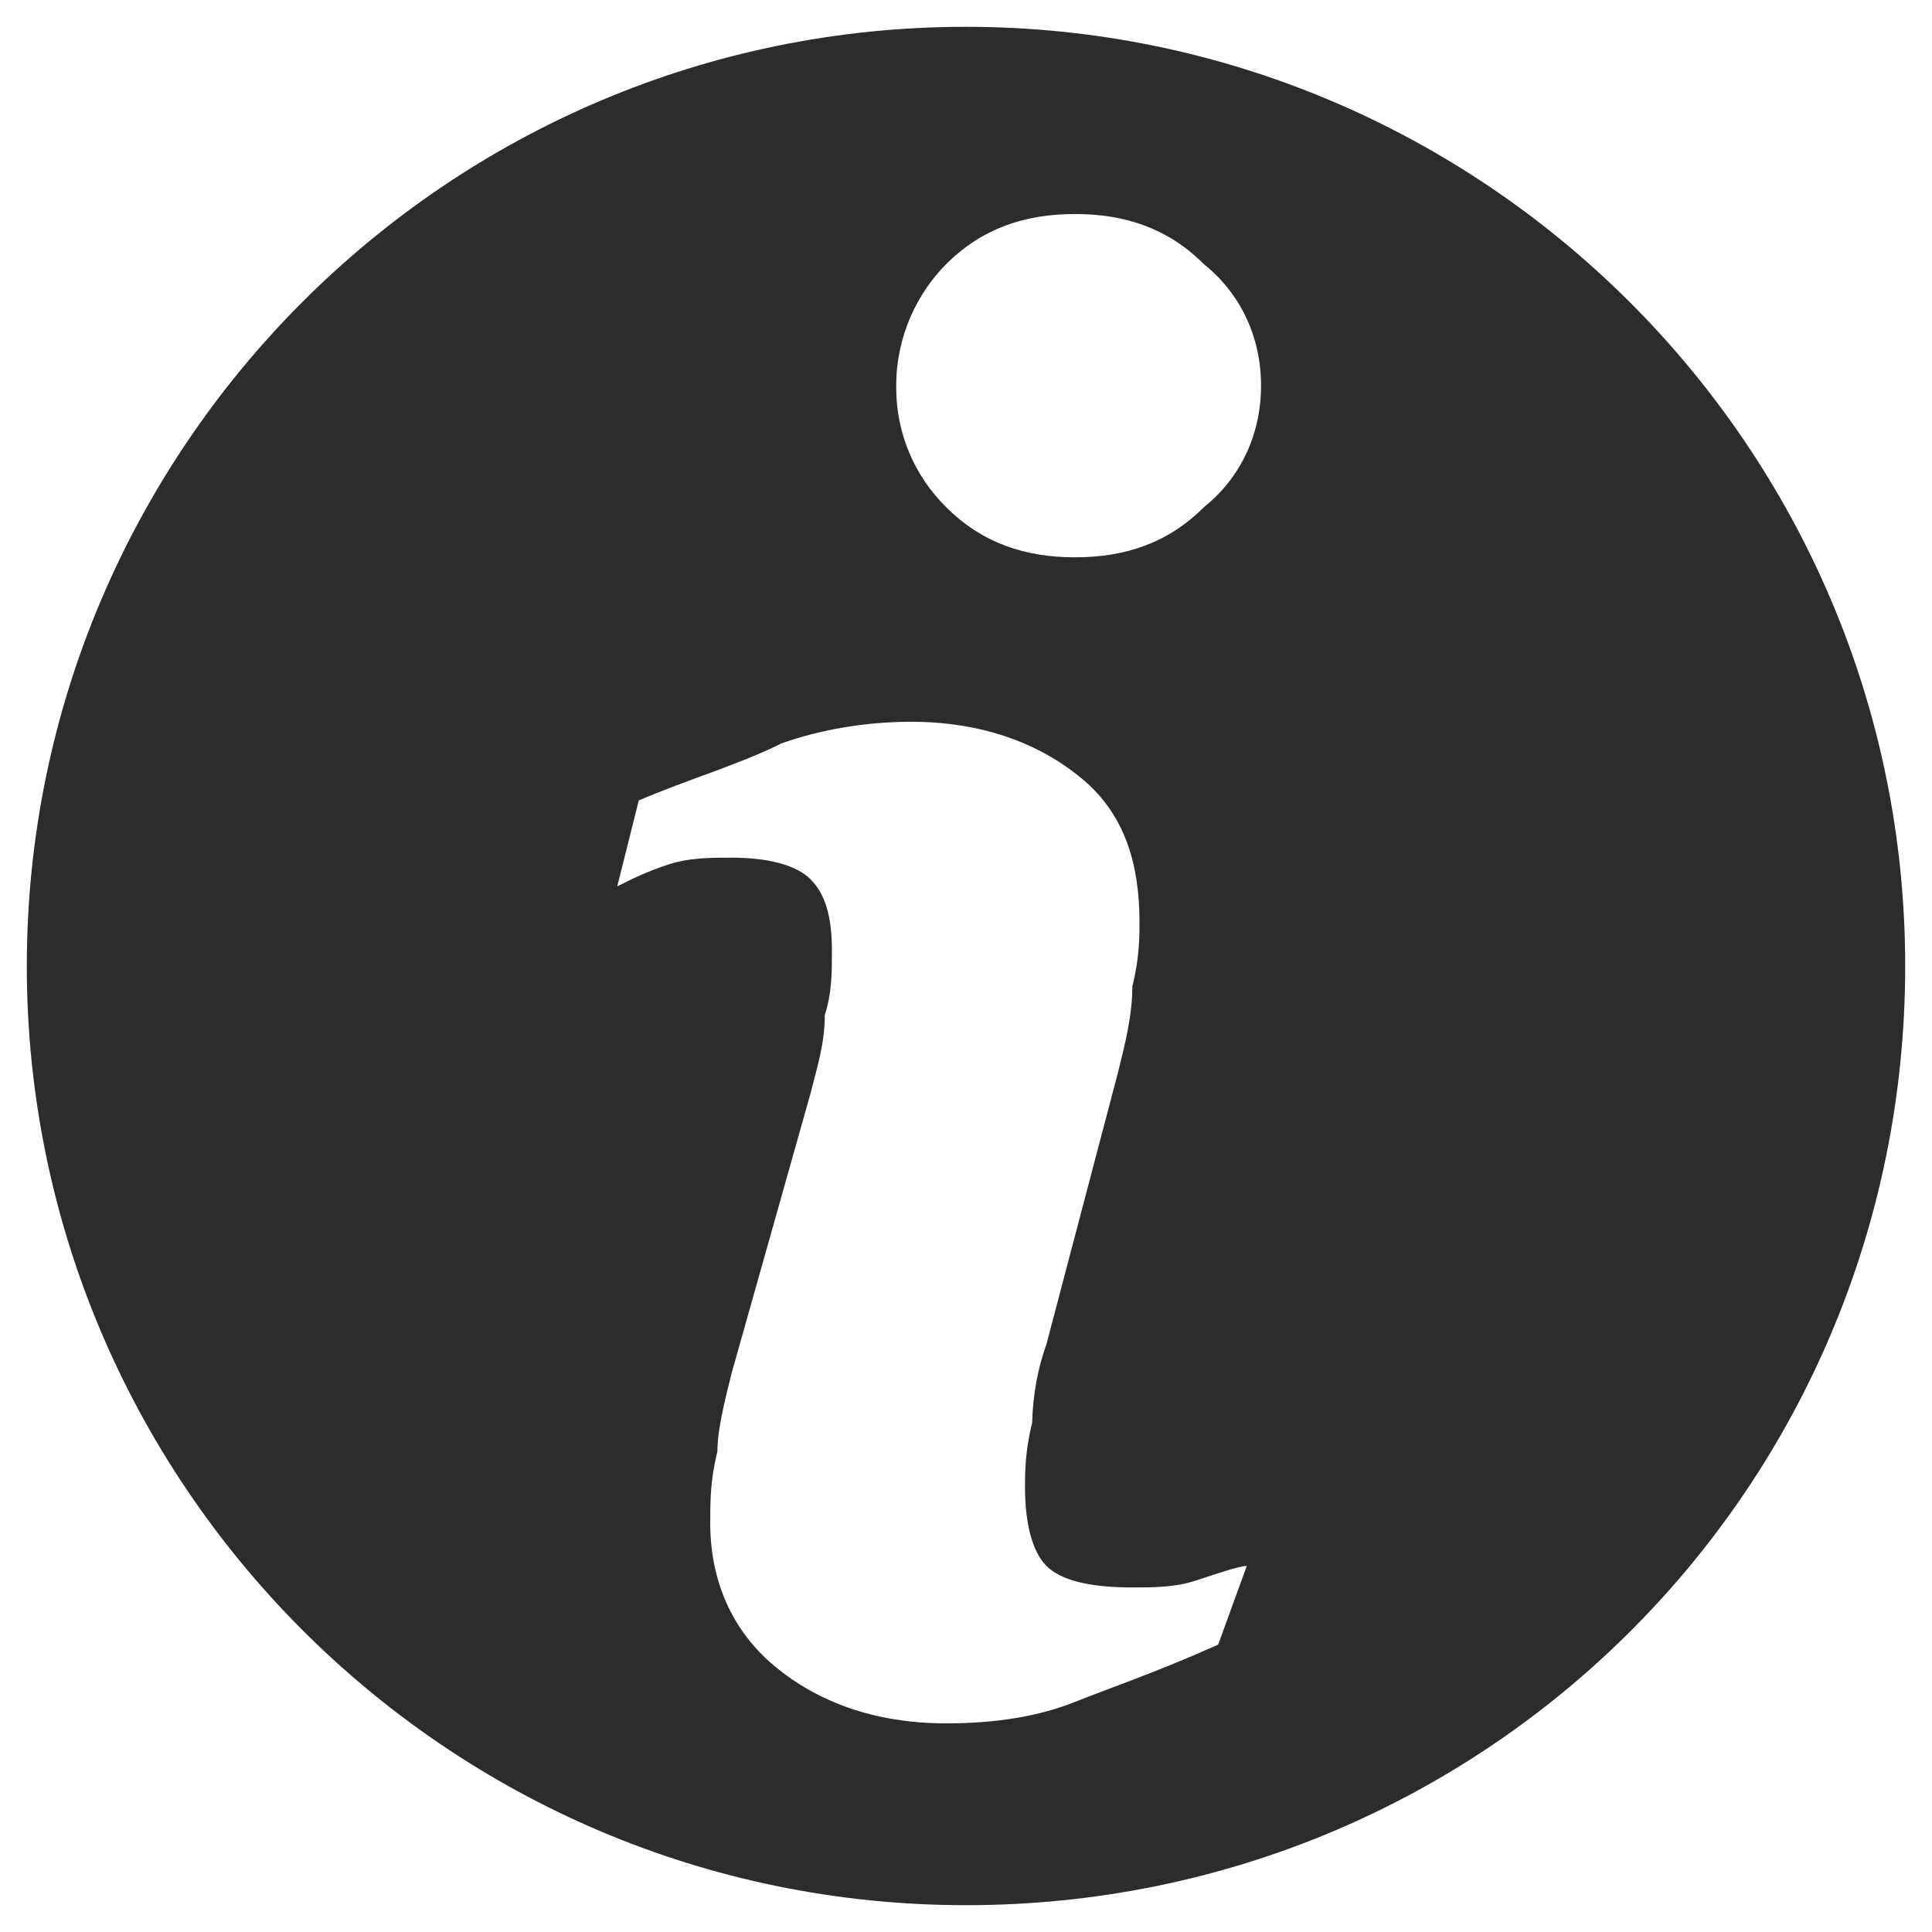 <?xml version="1.0" encoding="iso-8859-1"?>
<!-- Generator: Adobe Illustrator 16.0.0, SVG Export Plug-In . SVG Version: 6.00 Build 0)  -->
<!DOCTYPE svg PUBLIC "-//W3C//DTD SVG 1.1//EN" "http://www.w3.org/Graphics/SVG/1.1/DTD/svg11.dtd">
<svg version="1.1" id="&#x56FE;&#x5C42;_1" xmlns="http://www.w3.org/2000/svg" xmlns:xlink="http://www.w3.org/1999/xlink" x="0px"
	 y="0px" width="256px" height="256px" viewBox="0 0 256 256" style="enable-background:new 0 0 256 256;" xml:space="preserve">
<path style="fill:#2C2C2C;" d="M128,3.552C59.024,3.552,3.552,59.728,3.552,128c0,68.271,55.464,124.447,124.448,124.447
	c68.984,0,124.448-55.463,124.448-124.447C252.448,59.016,196.271,3.552,128,3.552z M161.41,217.928
	c-8.532,3.796-14.216,5.684-18.96,7.581c-4.745,1.898-10.43,2.847-17.063,2.847c-9.48,0-17.062-2.847-22.746-7.582
	c-5.684-4.733-8.531-11.377-8.531-18.96c0-2.847,0-5.684,0.949-9.48c0-2.847,0.949-6.633,1.898-10.43l10.429-36.971
	c0.949-3.797,1.898-6.632,1.898-10.428c0.949-2.849,0.949-5.685,0.949-8.532c0-4.734-0.949-7.582-2.847-9.48
	c-1.898-1.899-5.684-2.848-10.429-2.848c-2.847,0-5.684,0-8.531,0.949c-2.847,0.95-4.734,1.899-6.632,2.848l2.847-11.378
	c6.633-2.847,13.266-4.734,18.96-7.582c5.085-1.785,10.948-2.826,17.052-2.847h0.01c9.48,0,17.062,2.847,22.746,7.582
	c5.684,4.734,7.581,11.377,7.581,18.96c0,1.898,0,4.734-0.947,8.531c0,3.797-0.95,7.582-1.897,11.378l-9.482,36.021
	c-1.117,3.096-1.806,6.668-1.896,10.388l-0.001,0.042c-0.948,3.796-0.948,6.634-0.948,8.531c0,4.734,0.948,8.532,2.846,10.43
	c1.899,1.898,5.685,2.846,11.38,2.846c2.847,0,5.684,0,8.53-0.947c2.847-0.95,5.685-1.898,6.633-1.898L161.41,217.928
	L161.41,217.928z M159.512,67.215c-4.734,4.735-10.43,6.633-17.062,6.633c-6.633,0-12.328-1.898-17.063-6.633
	c-4.097-4.032-6.635-9.637-6.635-15.834c0-0.098,0.001-0.196,0.002-0.293v0.015c0-6.633,2.848-12.328,6.633-16.113
	c4.734-4.735,10.429-6.633,17.062-6.633c6.632,0,12.327,1.898,17.062,6.633c4.735,3.796,7.583,9.48,7.583,16.113
	C167.095,57.734,164.247,63.429,159.512,67.215L159.512,67.215z"/>
</svg>
